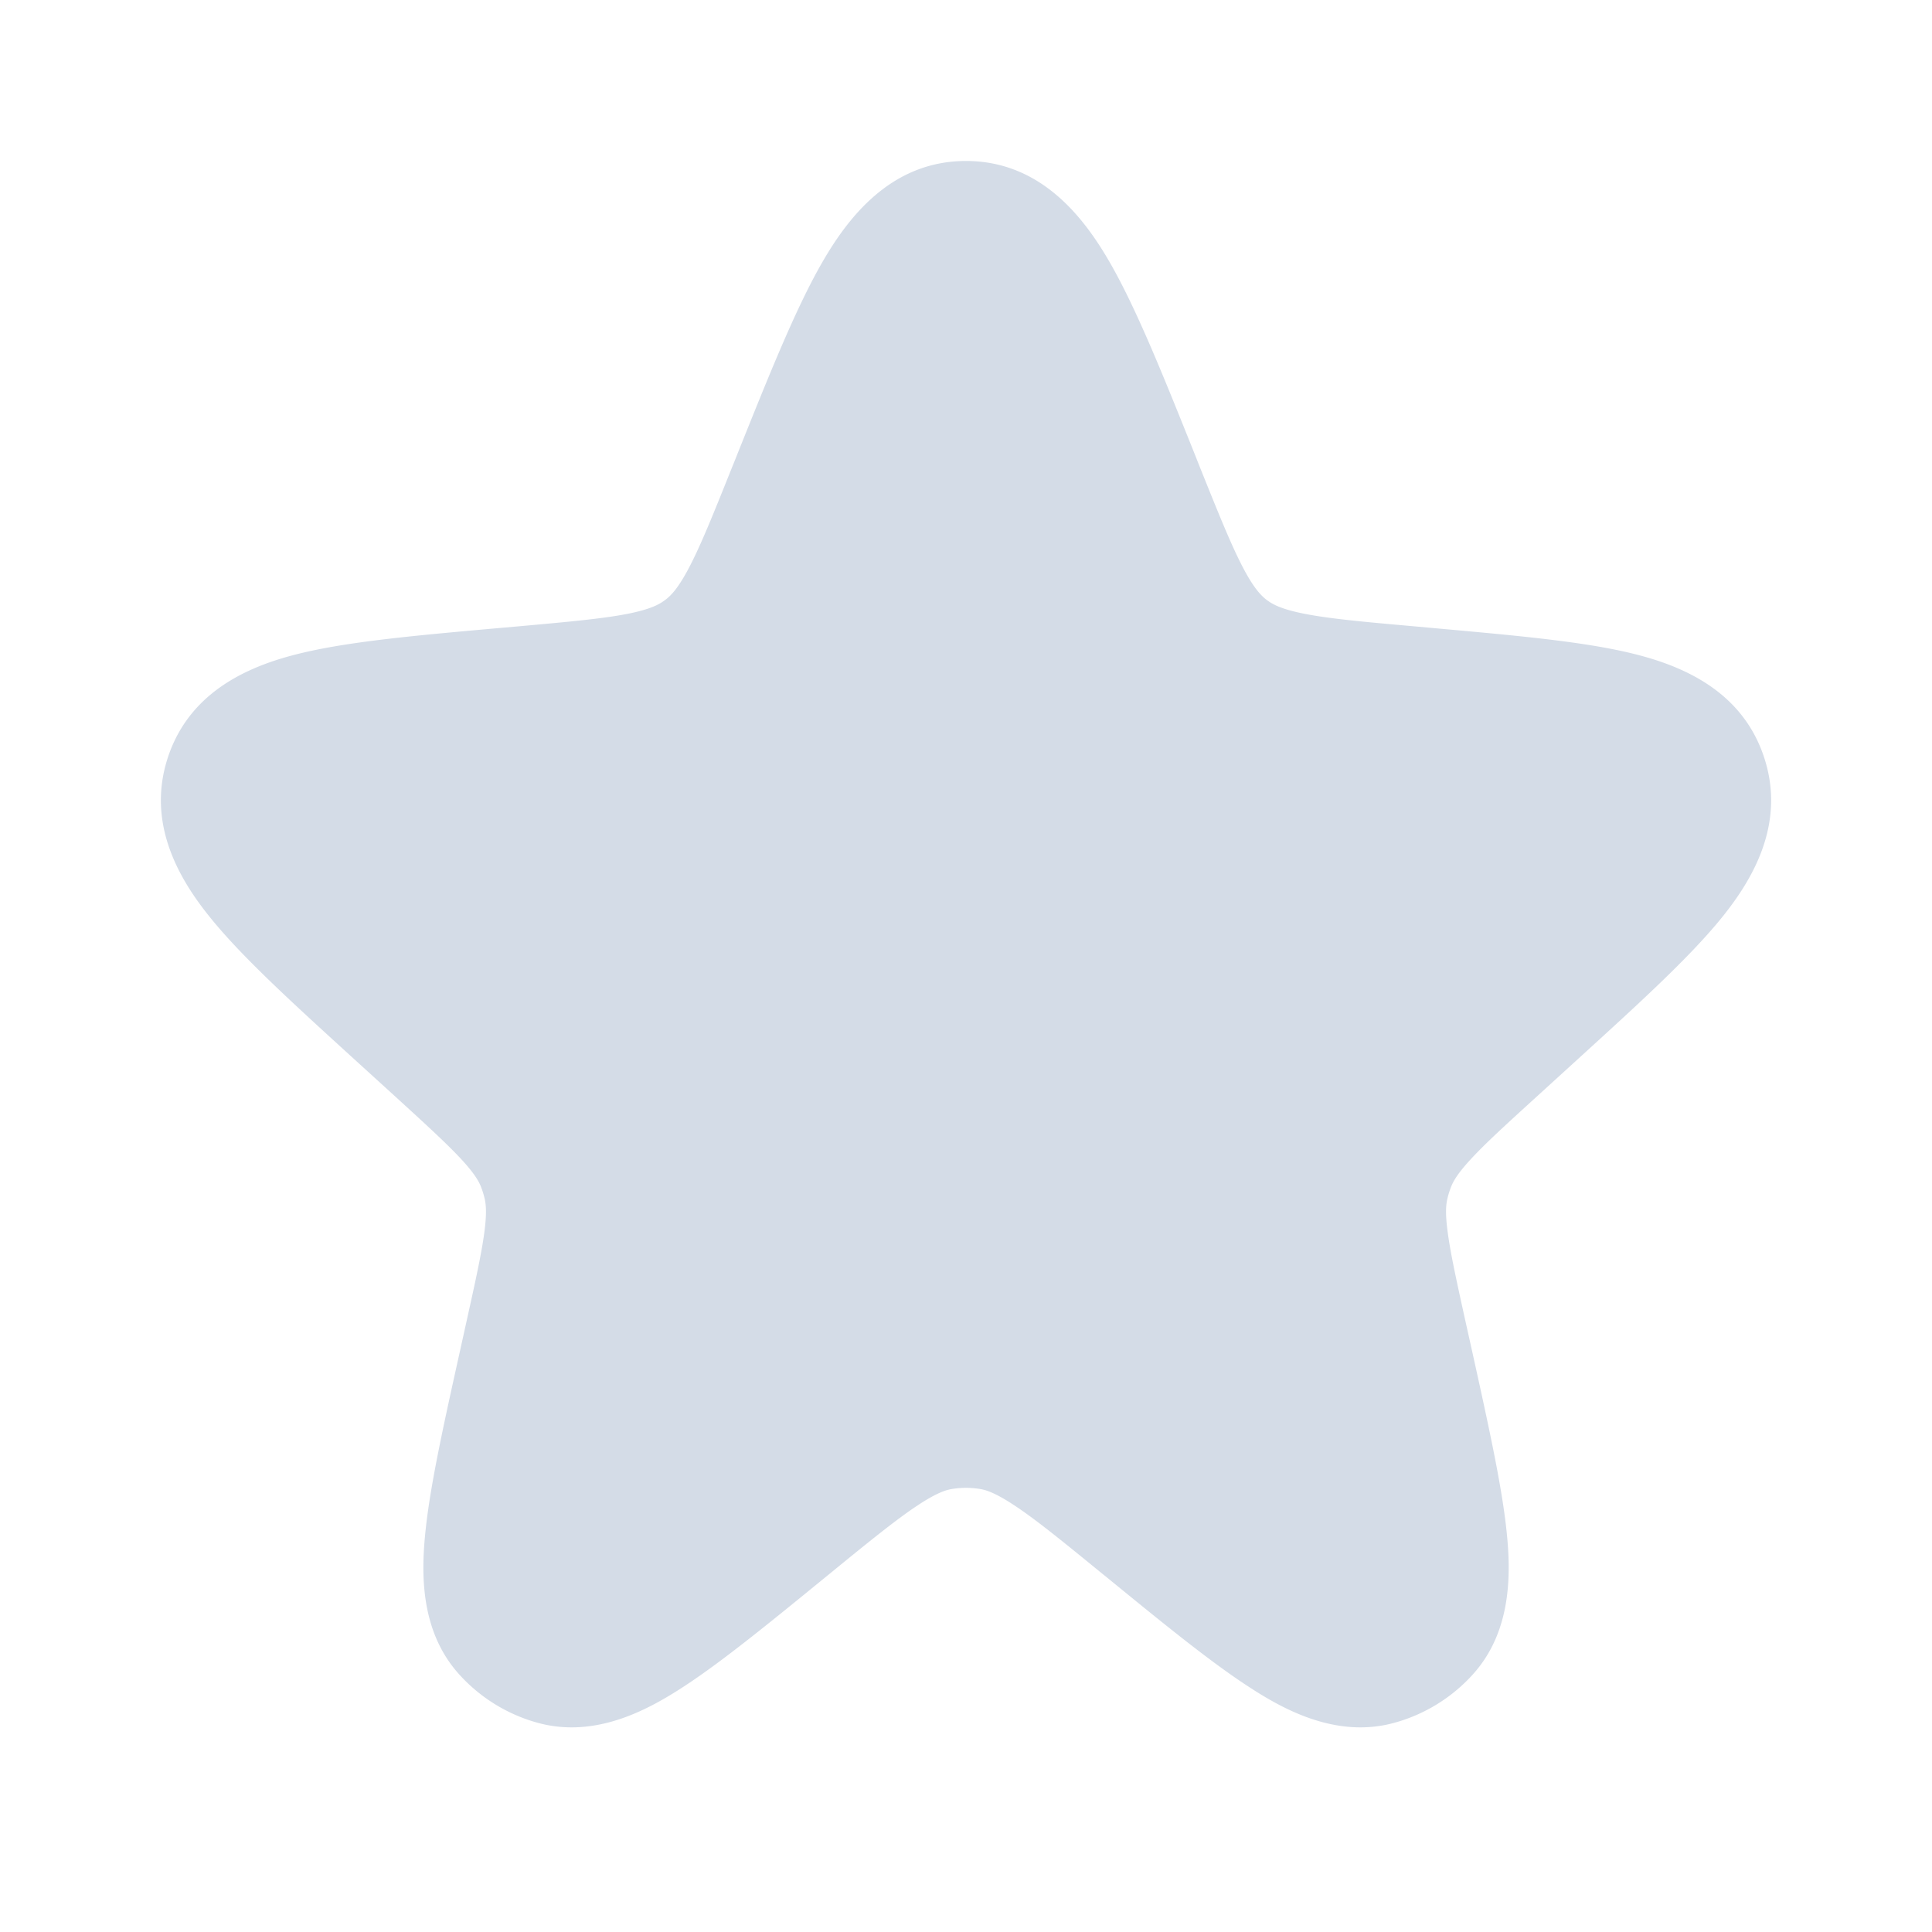 <svg width="28" height="28" viewBox="0 0 28 28" fill="none" xmlns="http://www.w3.org/2000/svg">
    <path fill-rule="evenodd" clip-rule="evenodd" d="M11.908 3.817c.366-.639.99-1.484 2.092-1.484 1.101 0 1.726.845 2.092 1.484.383.669.767 1.628 1.217 2.75l.078.197c.28.697.458 1.139.628 1.463.157.3.263.408.349.472.086.064.22.134.55.198.36.07.832.114 1.58.18l.352.032c1.107.1 2.064.185 2.77.352.694.164 1.614.51 1.947 1.504.334.993-.19 1.825-.643 2.375-.462.56-1.173 1.208-1.995 1.957l-.654.596c-.46.419-.75.684-.956.908-.192.208-.254.32-.286.403-.02.051-.037.104-.05.159-.022.086-.036.213.002.494.04.302.124.687.258 1.294l.097.435c.226 1.024.417 1.885.492 2.546.067.596.108 1.476-.477 2.129a2.384 2.384 0 0 1-1.147.708c-.846.231-1.615-.201-2.117-.53-.557-.363-1.24-.92-2.05-1.582l-.055-.044c-.58-.474-.953-.777-1.26-.982-.288-.193-.43-.238-.522-.252a1.261 1.261 0 0 0-.4 0c-.092.014-.234.059-.522.252-.306.205-.68.508-1.26.982l-.054.044c-.811.662-1.494 1.22-2.05 1.583-.503.328-1.271.76-2.118.529a2.384 2.384 0 0 1-1.146-.708c-.585-.653-.544-1.532-.477-2.13.074-.66.265-1.521.492-2.545l.096-.434c.135-.608.219-.993.259-1.295.037-.28.023-.408.002-.494a1.27 1.27 0 0 0-.05-.16c-.032-.082-.094-.194-.286-.402-.207-.223-.497-.489-.956-.908l-.655-.596c-.822-.75-1.533-1.397-1.994-1.957-.454-.55-.977-1.382-.644-2.375.334-.993 1.254-1.34 1.948-1.504.706-.167 1.663-.253 2.77-.352l.09-.008.262-.023c.747-.067 1.22-.111 1.579-.18.331-.065.465-.135.55-.2.087-.063.192-.171.35-.471.17-.324.348-.766.627-1.463l.045-.111.034-.086c.45-1.122.833-2.081 1.216-2.75z" fill="#D4DCE7"/>
</svg>

